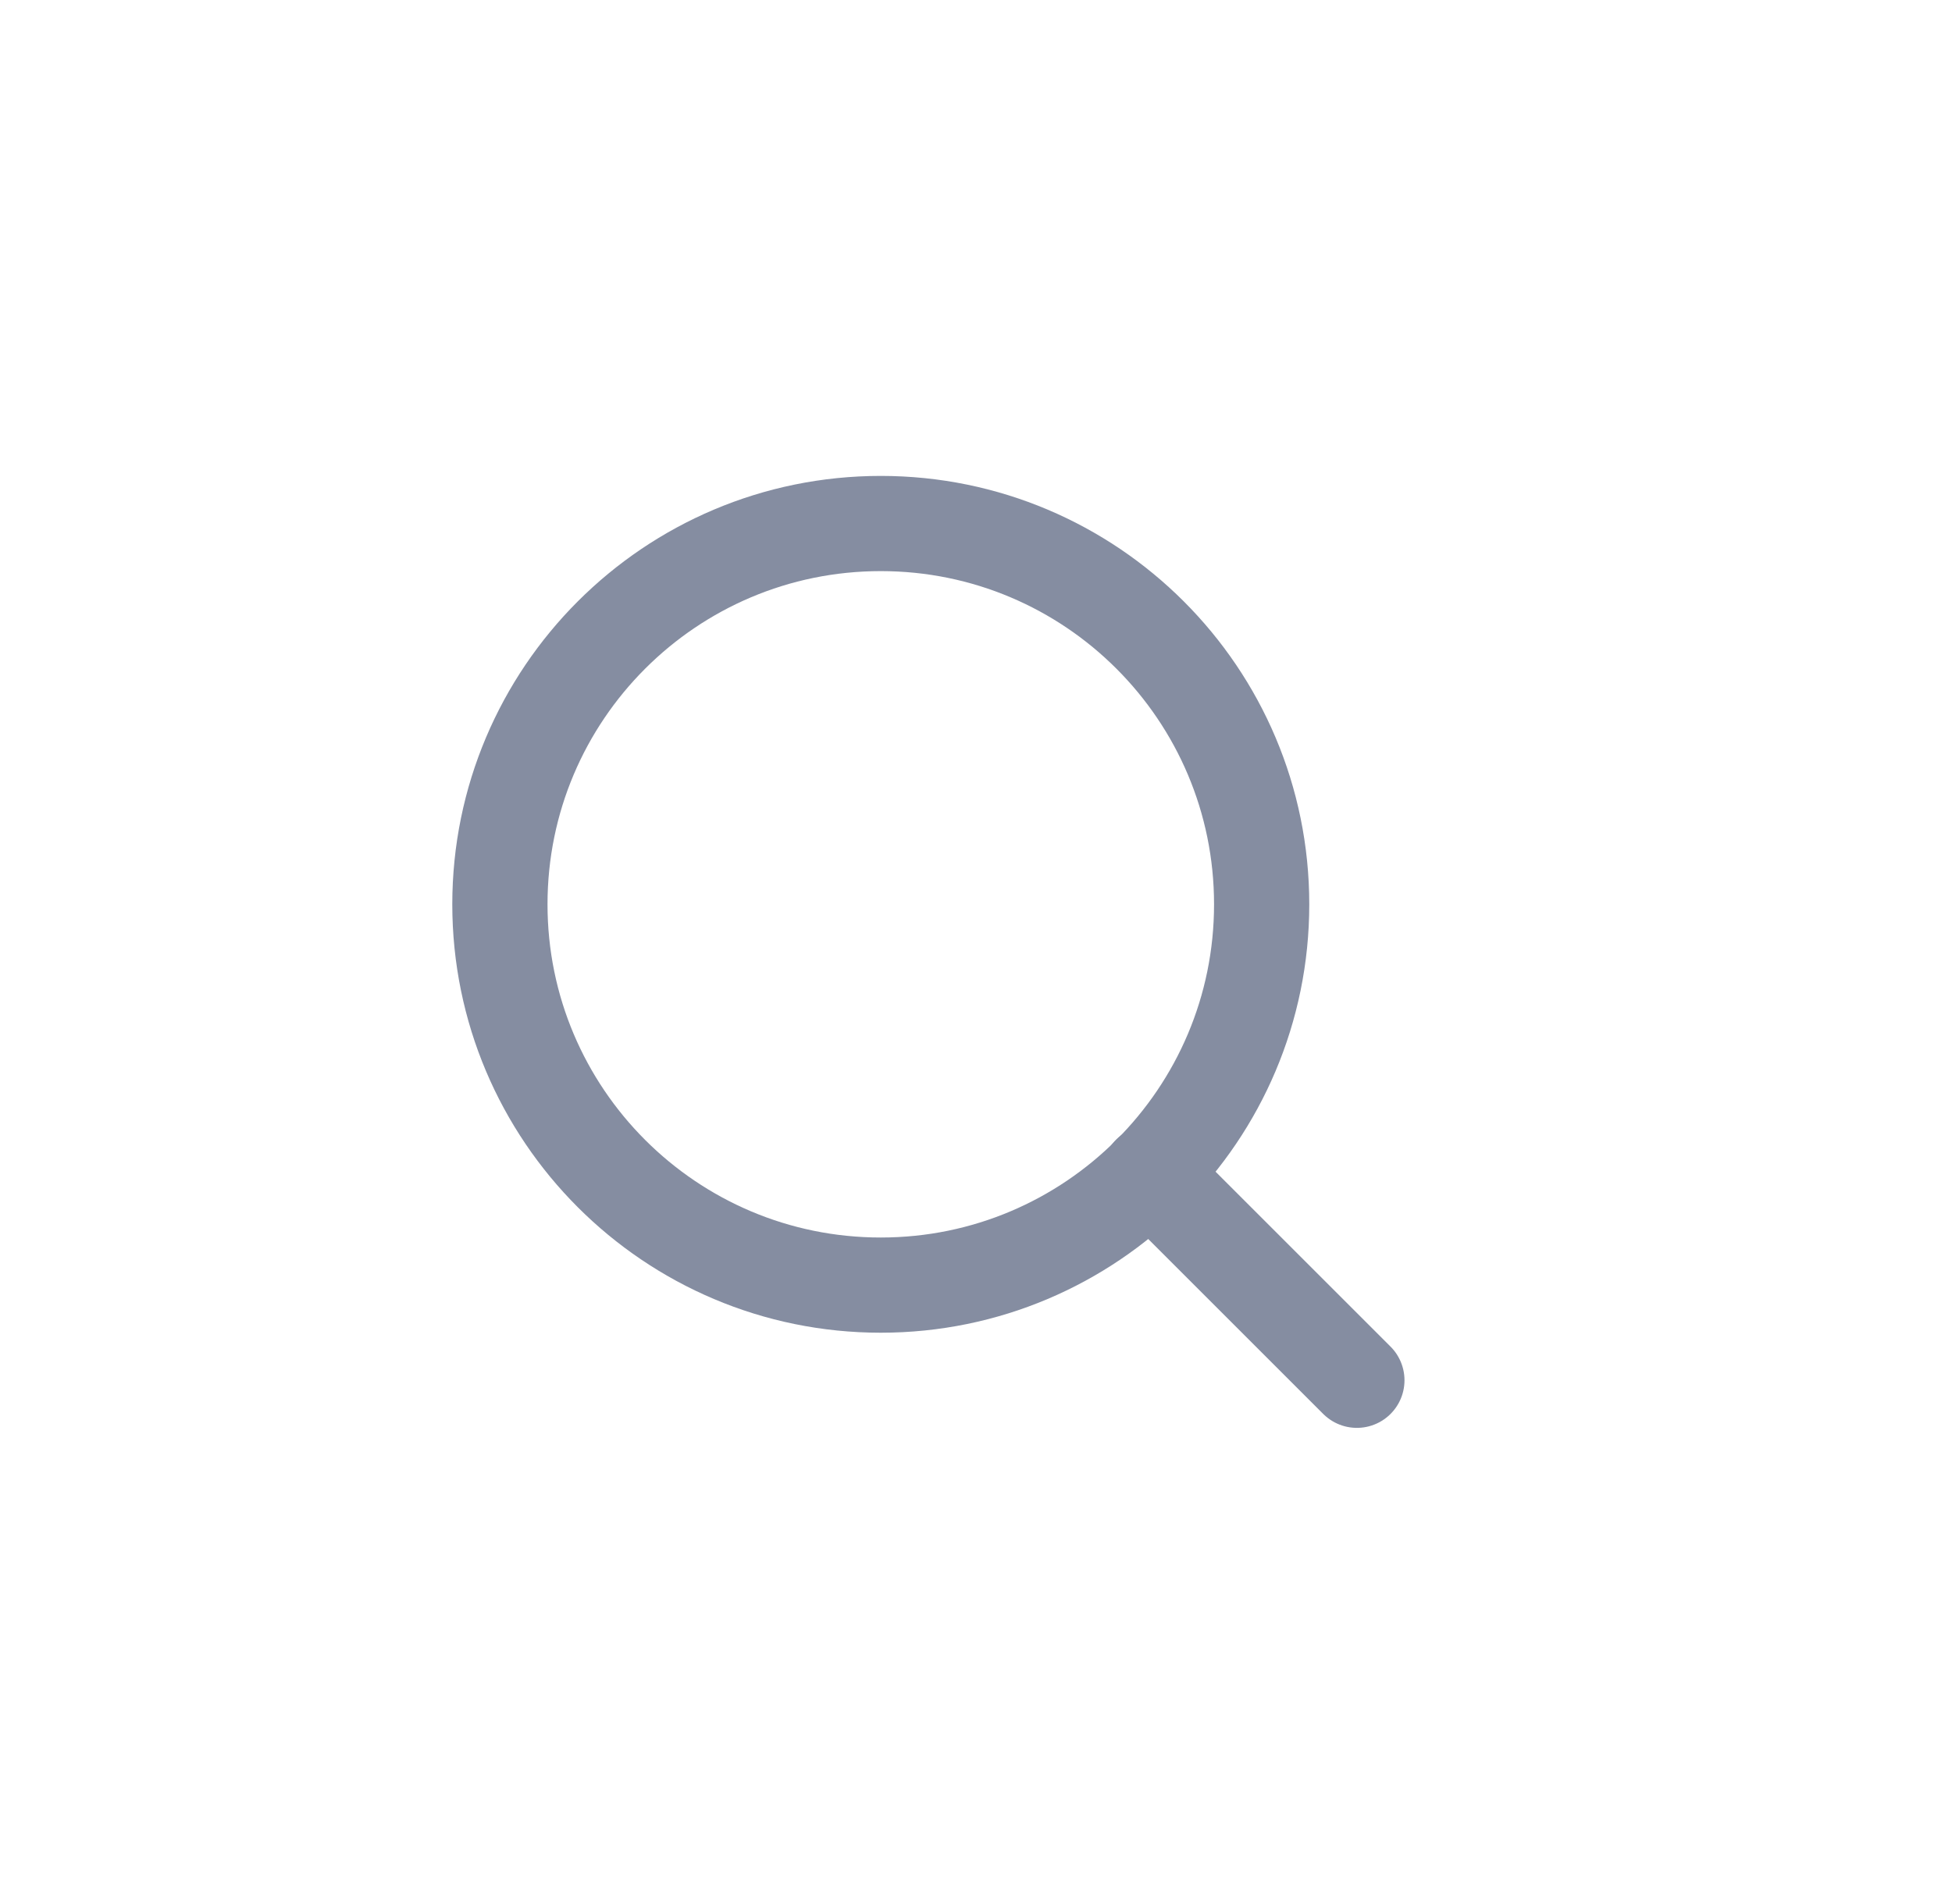 <svg width="41" height="40" viewBox="0 0 41 40" fill="none" xmlns="http://www.w3.org/2000/svg">
<path d="M18.5 26.998C22.918 26.998 26.5 23.416 26.5 18.998C26.5 14.579 22.918 10.998 18.5 10.998C14.082 10.998 10.5 14.579 10.5 18.998C10.5 23.416 14.082 26.998 18.5 26.998Z" stroke="#858DA1" stroke-width="2" stroke-linecap="round" stroke-linejoin="round"/>
<path d="M28.5 28.997L24.15 24.648" stroke="#858DA1" stroke-width="2" stroke-linecap="round" stroke-linejoin="round"/>
</svg>
